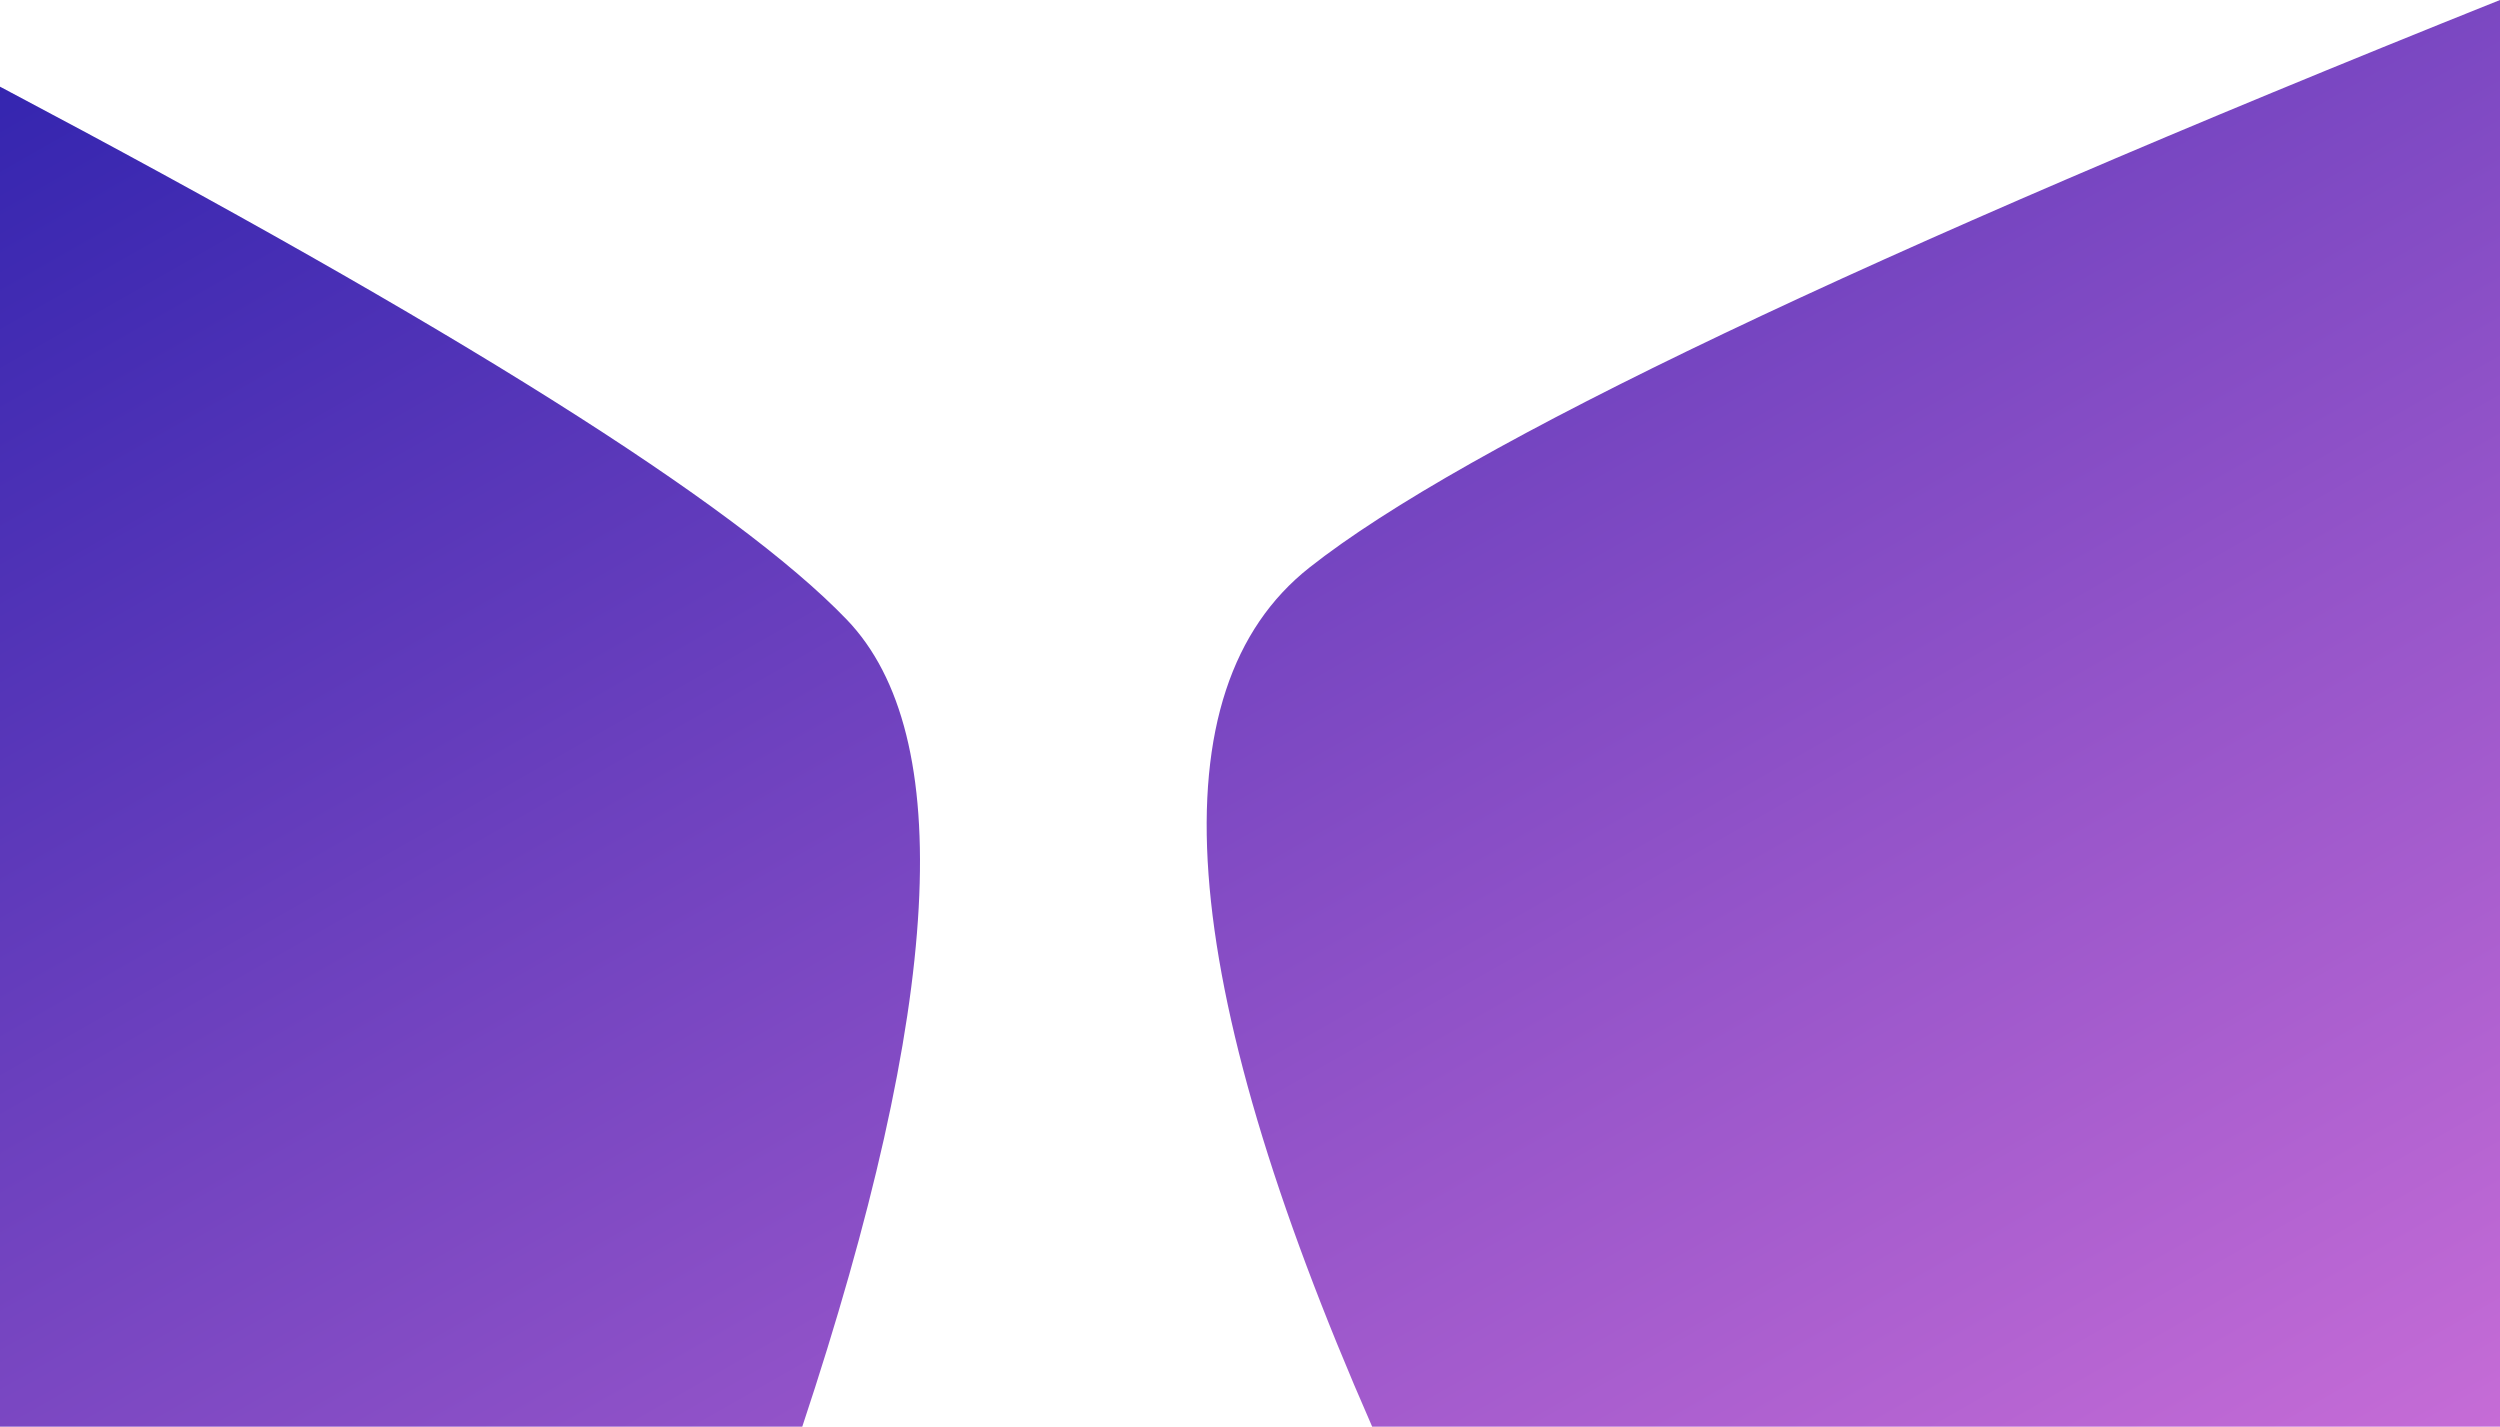 <svg xmlns="http://www.w3.org/2000/svg" width="375" height="214" viewBox="0 0 375 214">
    <defs>
        <linearGradient id="a" x1="0%" x2="102%" y1="0%" y2="101%">
            <stop offset="0%" stop-color="#3023AE"/>
            <stop offset="100%" stop-color="#C86DD7"/>
        </linearGradient>
    </defs>
    <g fill="url(#a)" fill-rule="nonzero" transform="translate(0 -2167)">
        <path d="M205.825 2381c-29.601-67.512-32.73-110.474-9.387-128.885C219.78 2233.705 279.3 2205.333 375 2167v214H205.825zM120.341 2381H0v-201c68.074 36.004 110.414 62.653 127.018 79.945 16.605 17.292 14.38 57.644-6.677 121.055z"/>
    </g>
</svg>
